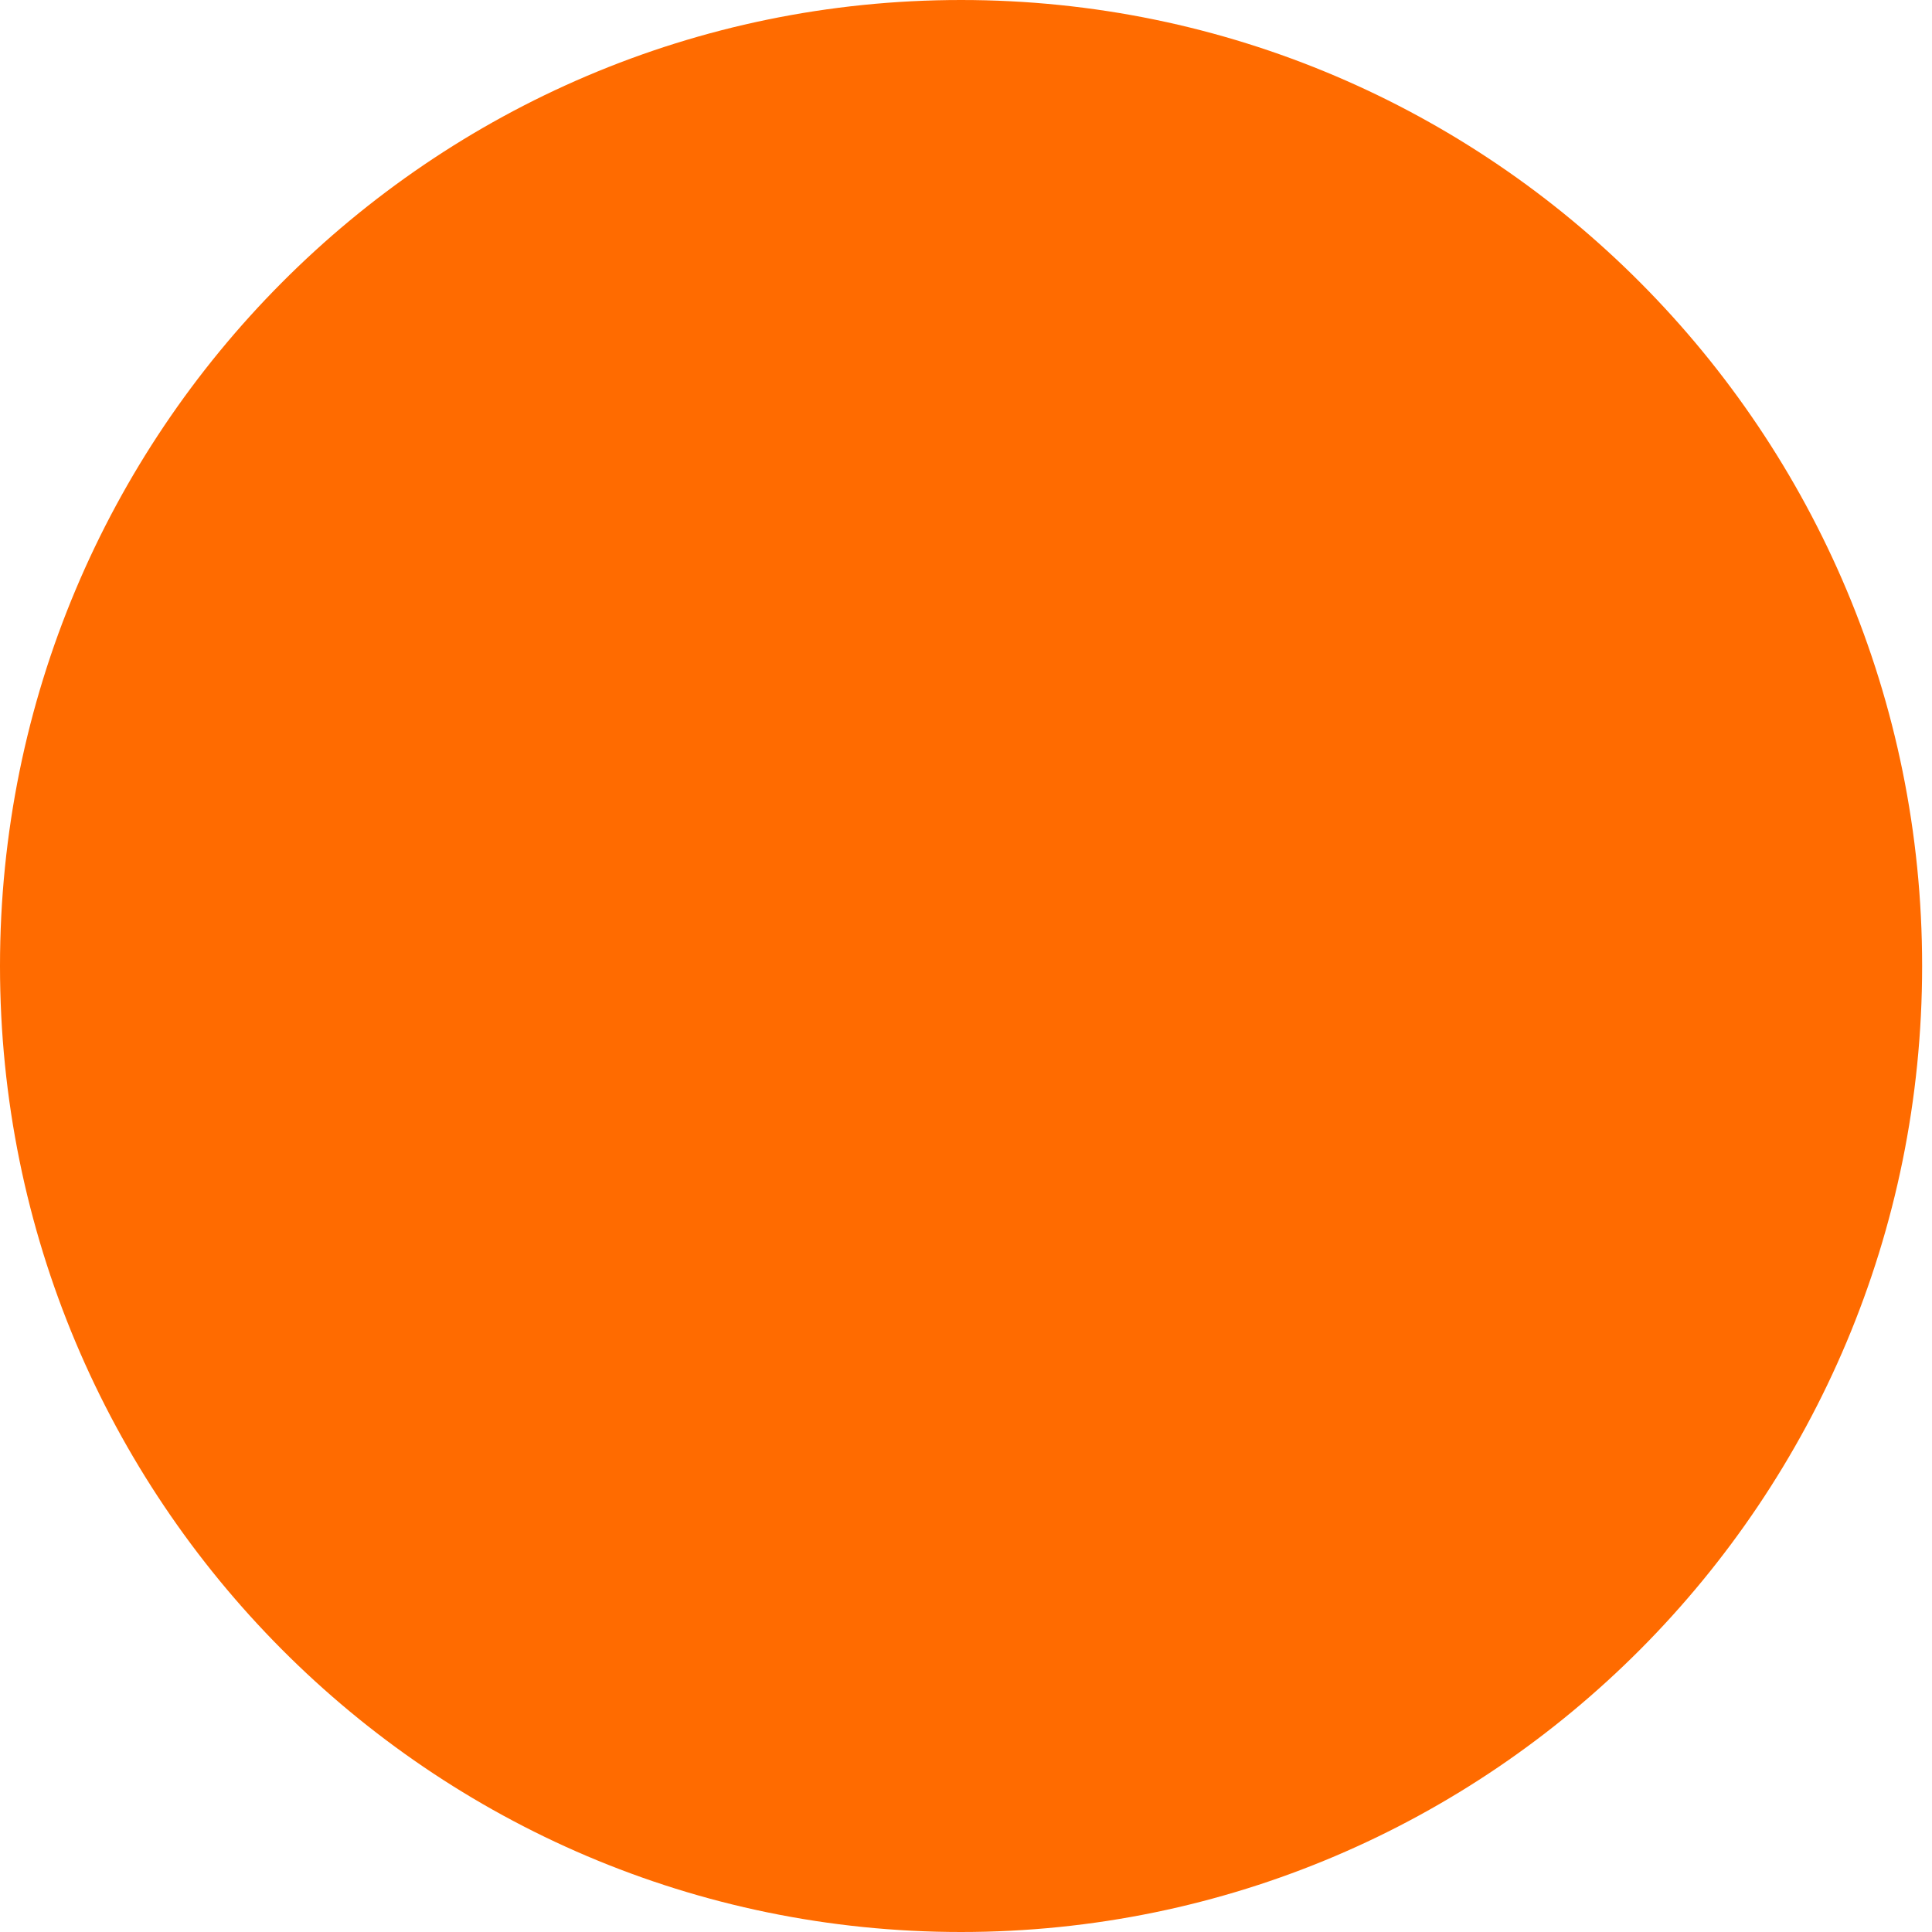 <svg width="46" height="46" viewBox="0 0 46 46" fill="none" xmlns="http://www.w3.org/2000/svg">
<path d="M45.765 23C45.765 35.703 35.52 46 22.883 46C10.245 46 -1.54822e-05 35.703 -1.54822e-05 23C-1.54822e-05 10.297 10.245 0 22.883 0C35.52 0 45.765 10.297 45.765 23Z" fill="#FF6B00"/>
</svg>
